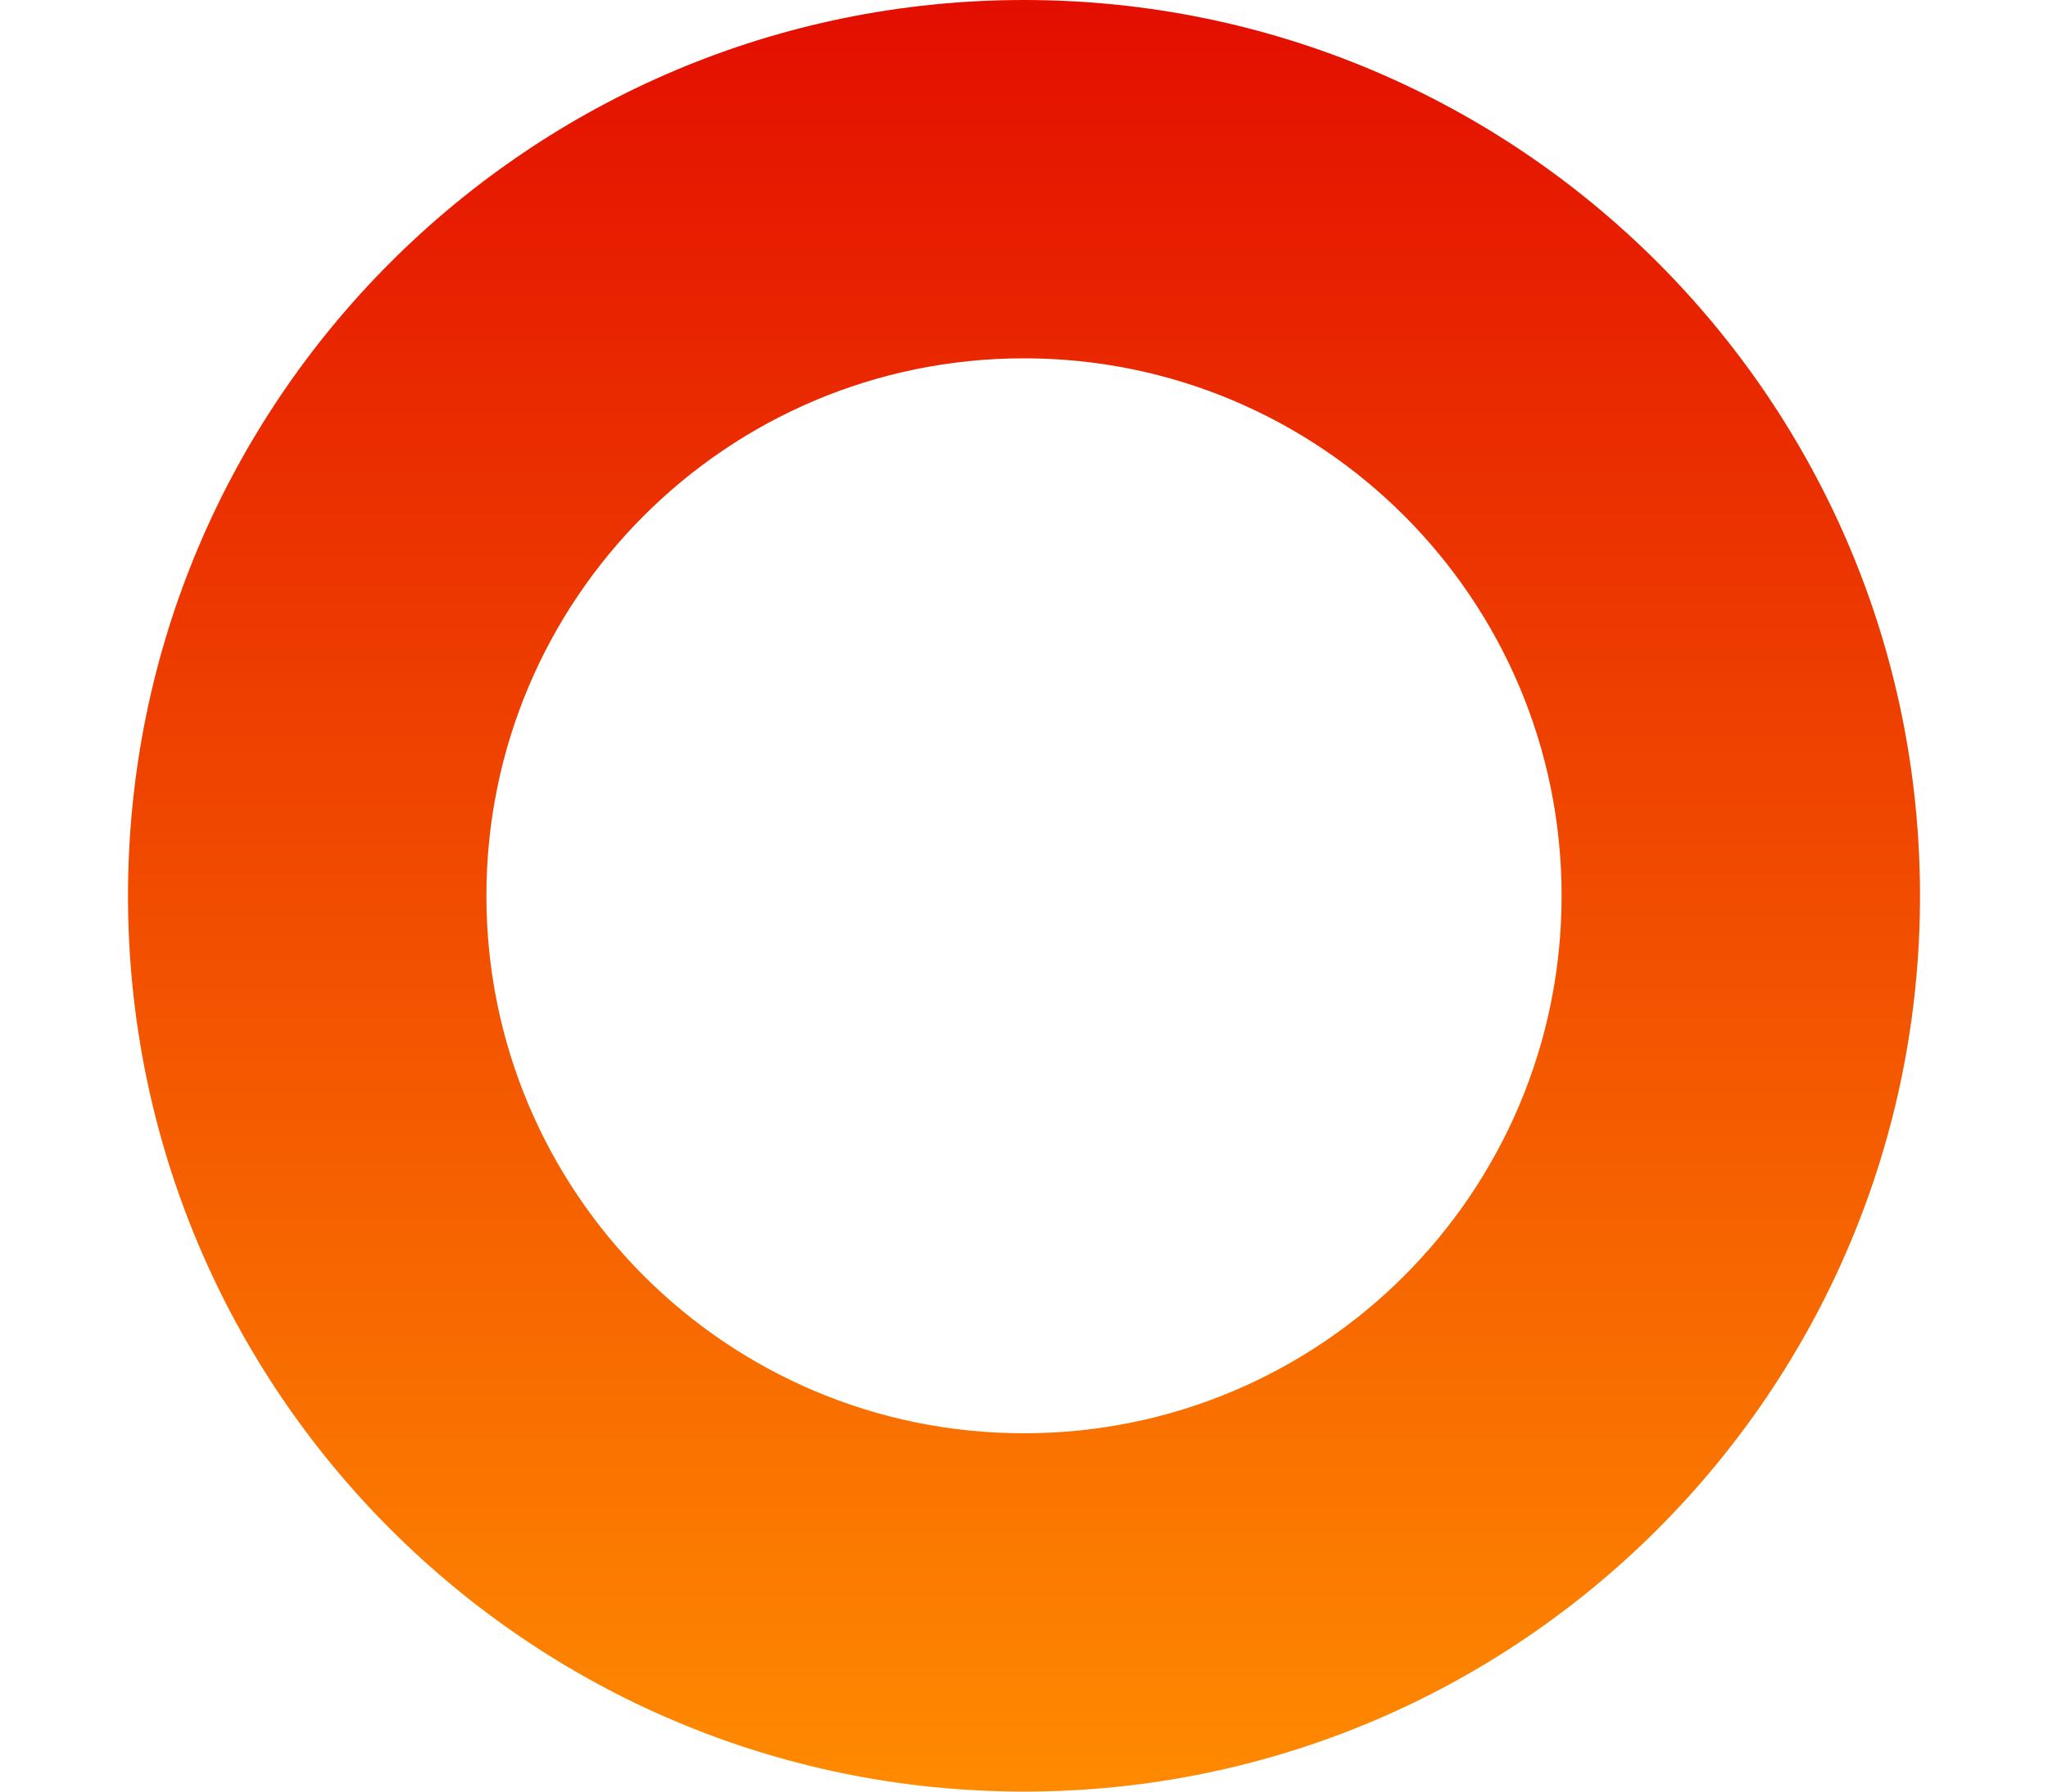 <svg width="8" height="7" viewBox="0 0 8 7" fill="none" xmlns="http://www.w3.org/2000/svg">
<path fill-rule="evenodd" clip-rule="evenodd" d="M4 7C5.933 7 7.5 5.433 7.5 3.5C7.5 1.567 5.933 0 4 0C2.067 0 0.5 1.567 0.5 3.5C0.5 5.433 2.067 7 4 7ZM4 5.6C5.16 5.6 6.1 4.66 6.1 3.5C6.1 2.34 5.16 1.4 4 1.4C2.84 1.4 1.9 2.34 1.9 3.5C1.9 4.66 2.84 5.6 4 5.6Z" fill="url(#paint0_linear)"/>
<defs>
<linearGradient id="paint0_linear" x1="4" y1="0" x2="4" y2="7" gradientUnits="userSpaceOnUse">
<stop stop-color="#E30E00"/>
<stop offset="1" stop-color="#FF8A00"/>
</linearGradient>
</defs>
</svg>
